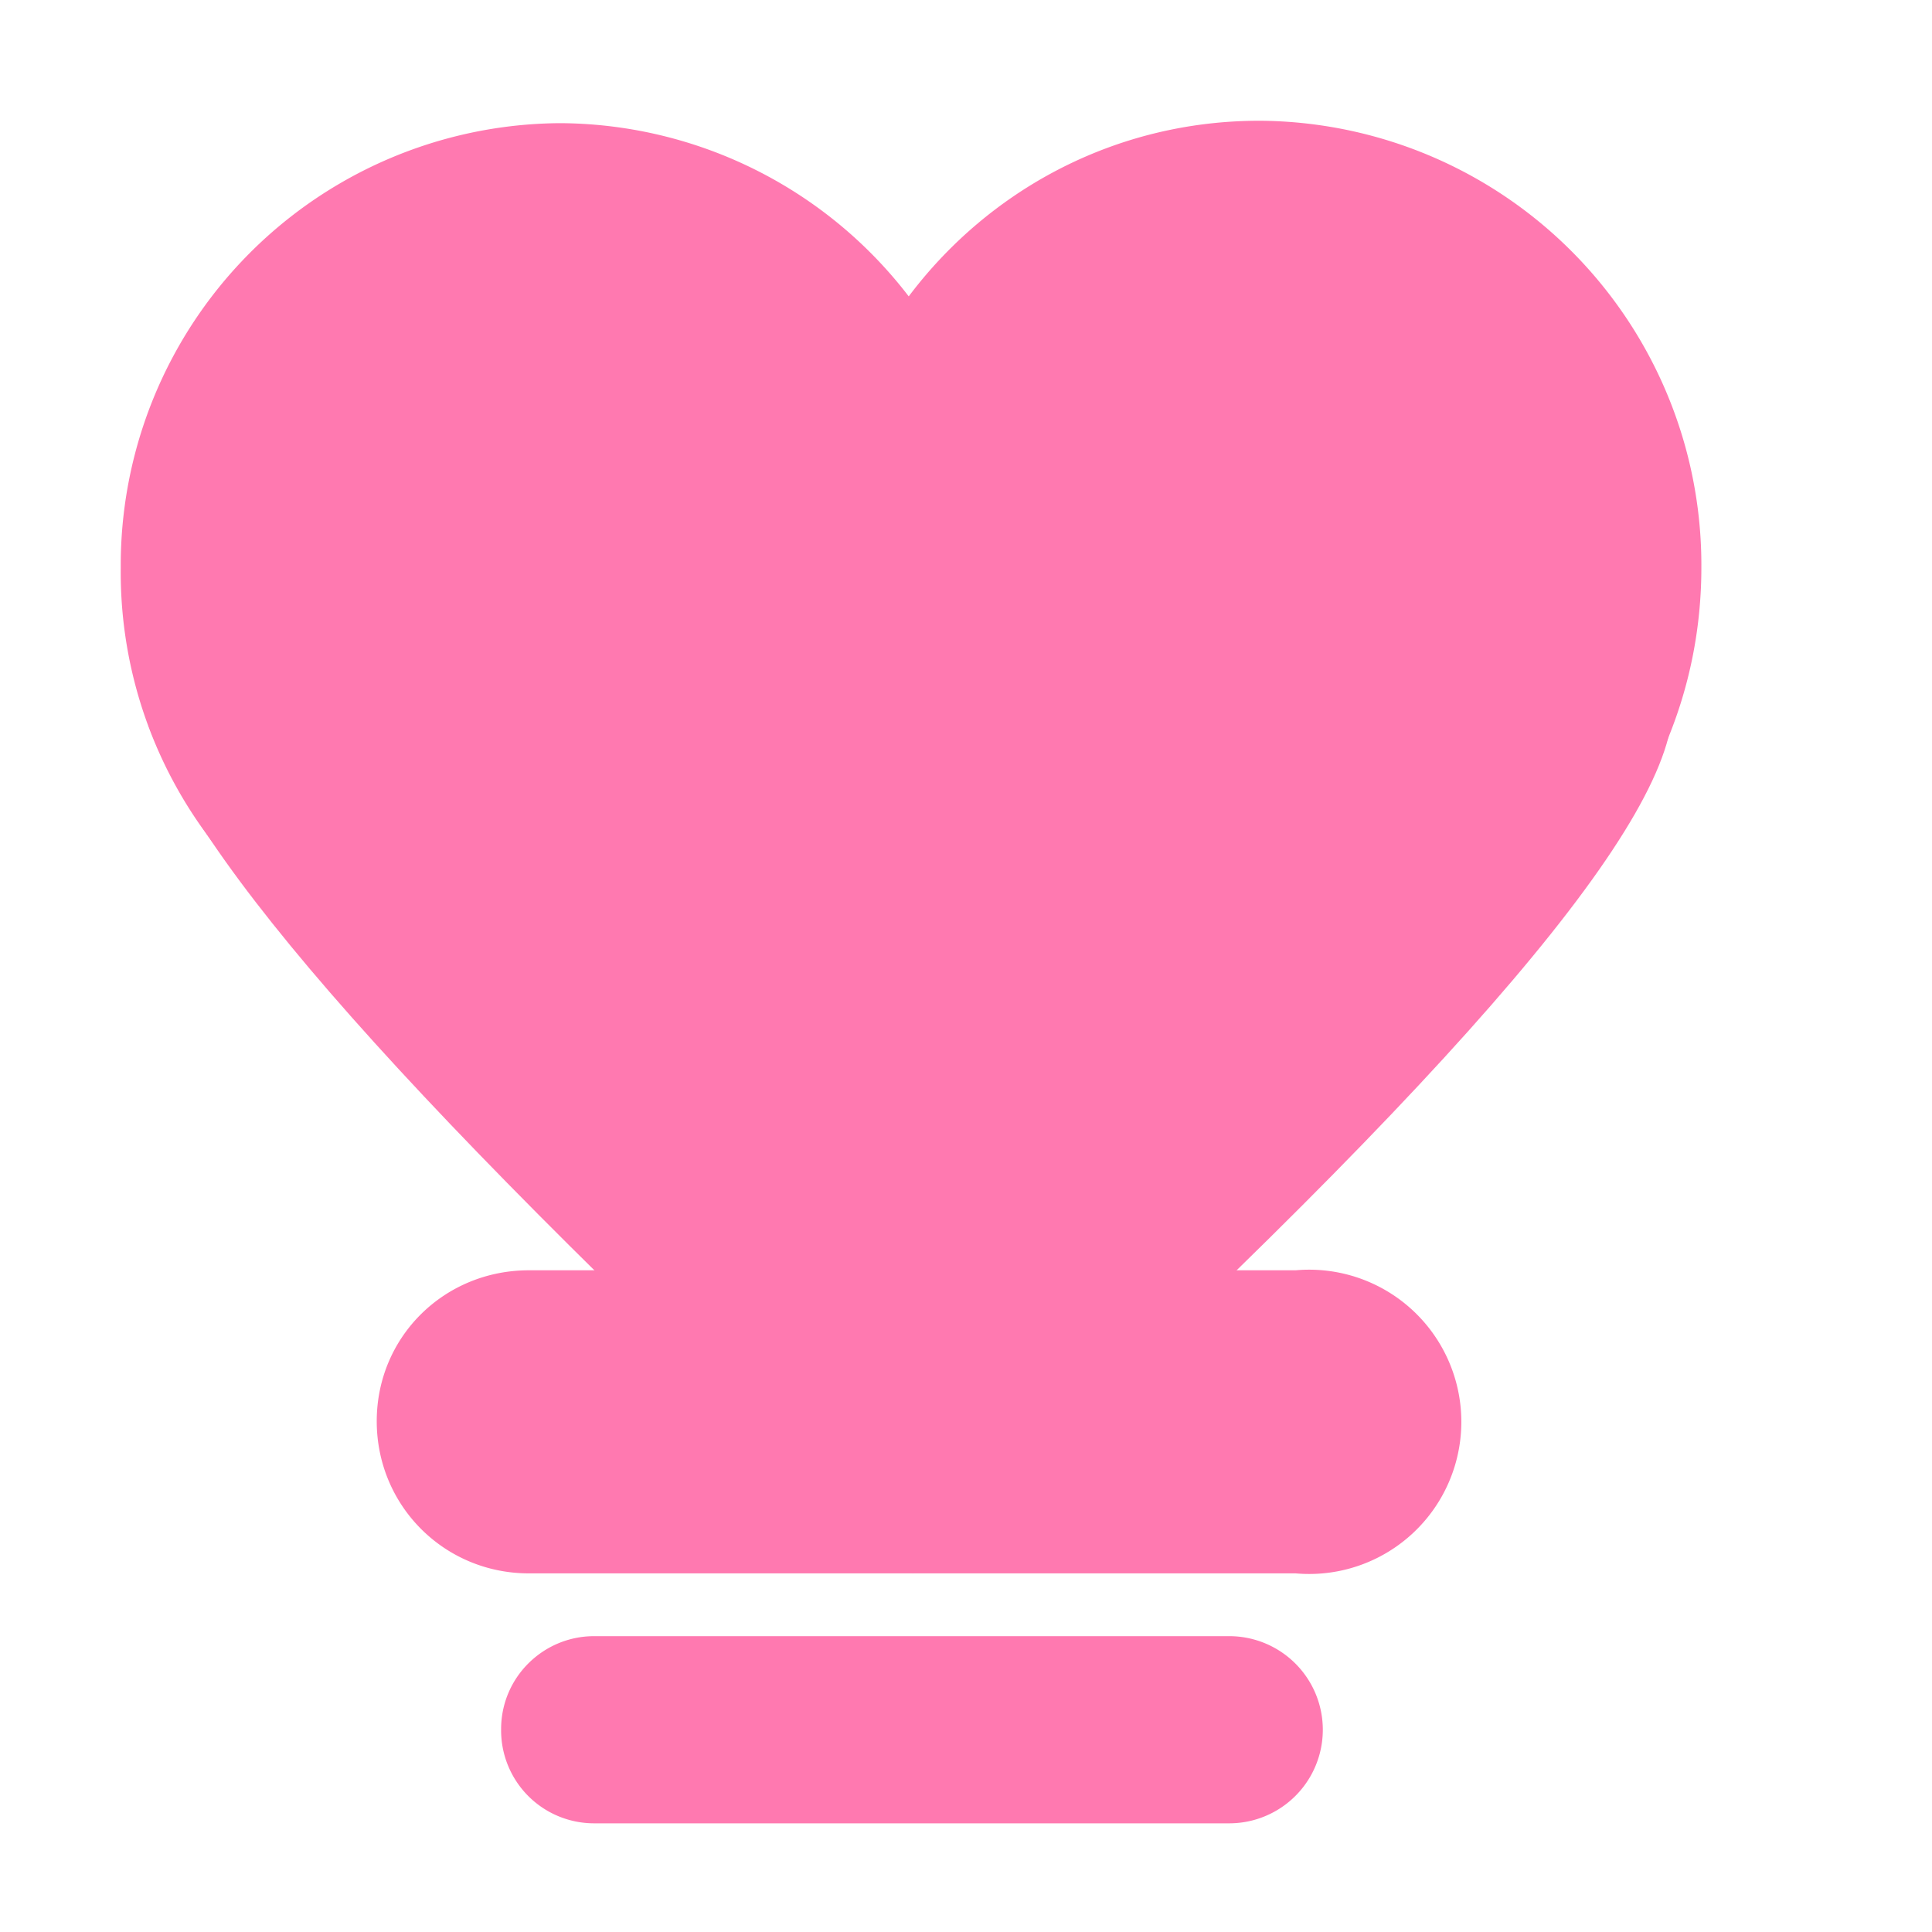 <svg xmlns="http://www.w3.org/2000/svg" width="16" height="16" fill="none"><path fill="#FF79B0" d="M8.28 4.72A3.66 3.66 0 0 1 4.64 8.4 3.66 3.66 0 0 1 1 4.7a3.66 3.66 0 0 1 3.64-3.68 3.66 3.66 0 0 1 3.64 3.69Z"/><path fill="#FF79B0" d="M14.09 4.7c0 2.05-1.64 3.7-3.66 3.7a3.68 3.68 0 0 1-3.65-3.7C6.78 2.66 8.4 1 10.43 1a3.68 3.68 0 0 1 3.66 3.7Z"/><path fill="#FF79B0" d="M13.84 6c-.19 1.1-2.2 3.33-6.28 7.03C3.64 9.4 1.7 7.28 1.23 6.01l6.3-3.54L13.83 6Z"/><path fill="#FF79B0" d="M3.12 11.77c0-.7.56-1.25 1.26-1.25h6.35a1.26 1.26 0 1 1 0 2.51H4.38c-.7 0-1.26-.56-1.26-1.26ZM4.15 14.32c0-.43.35-.77.77-.77h5.26a.77.77 0 1 1 0 1.55H4.92a.77.77 0 0 1-.77-.78Z"/></svg>